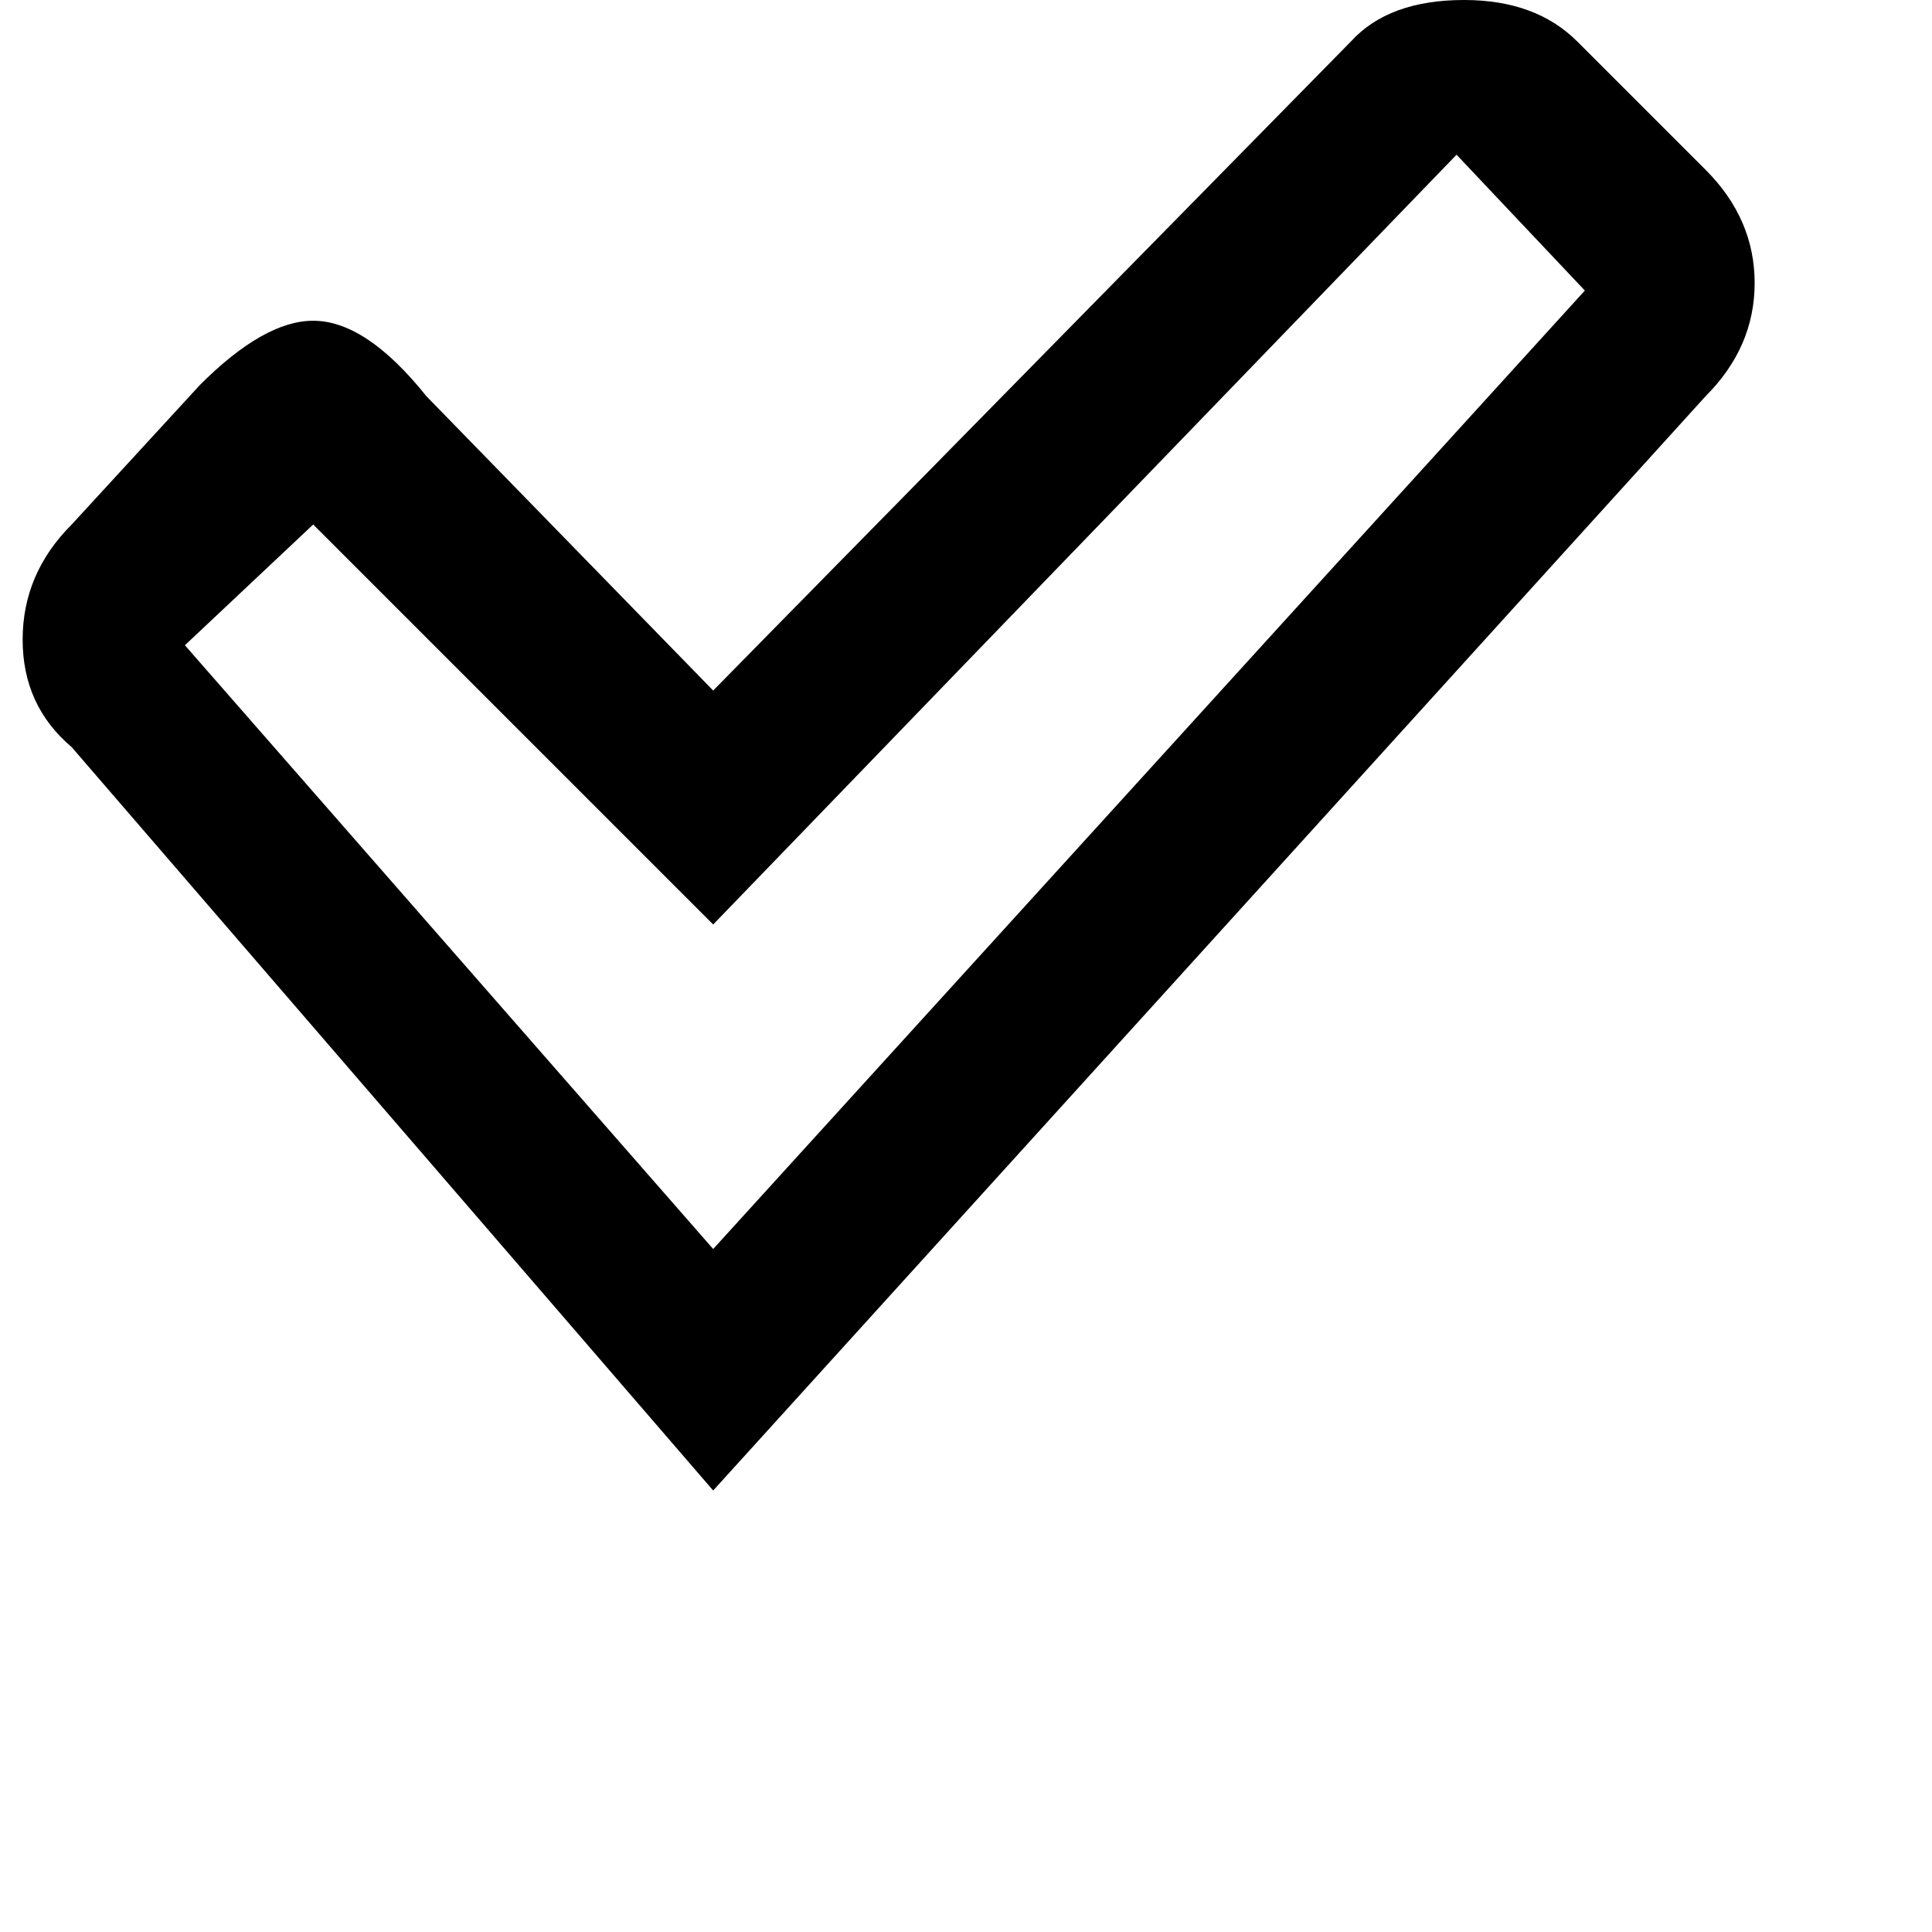 <svg xmlns="http://www.w3.org/2000/svg" version="1.1" viewBox="0 0 512 512" fill="currentColor"><path fill="currentColor" d="m189 395l263-290q13-13 13-30t-13-30l-34-34Q407 0 388 0q-20 0-30 11L189 183l-76-78Q97 85 83 85q-13 0-30 17l-34 37Q6 152 6 169.5T19 198zM83 139l106 106L386 41l34 36l-231 254L49 171z"/></svg>